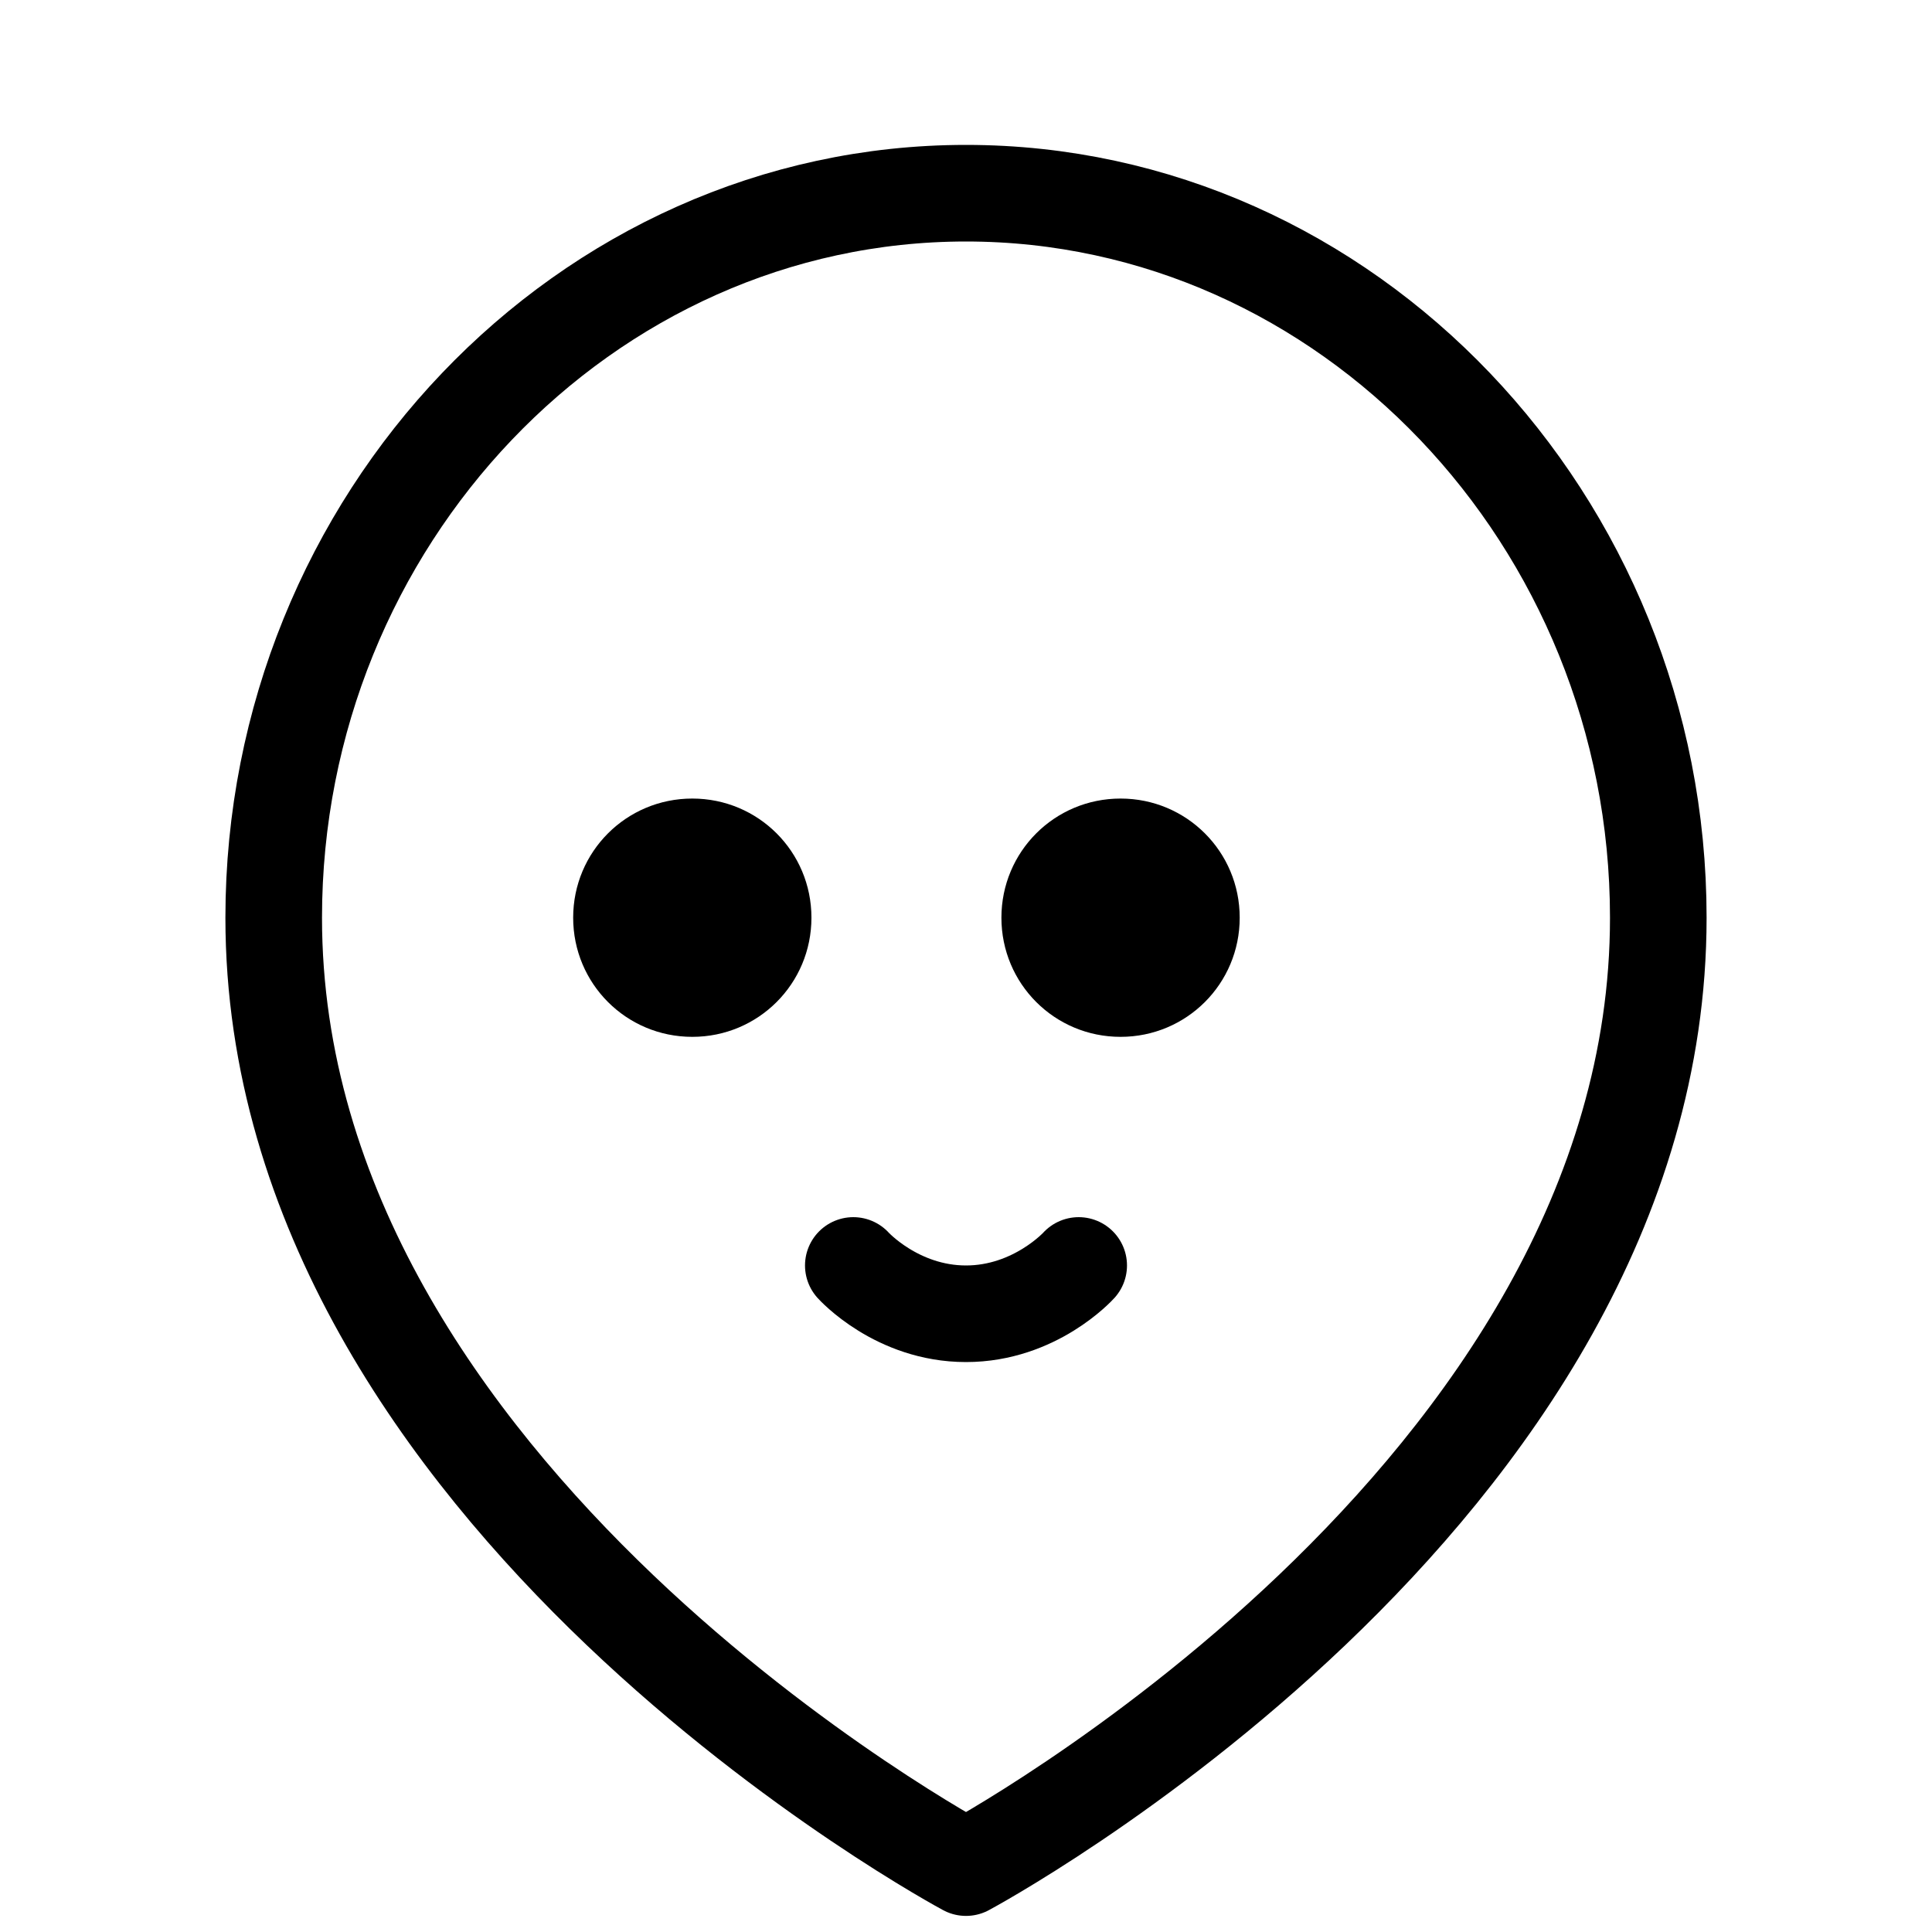 <svg width="100" height="100" viewBox="0 0 100 100" fill="none" xmlns="http://www.w3.org/2000/svg">
<path d="M50 96.667C50 96.667 85.833 77.5 85.833 47.5C85.833 26.938 69.729 10 50 10C30.271 10 14.167 26.938 14.167 47.5C14.167 77.5 50 96.667 50 96.667Z" stroke="black" stroke-width="5" stroke-linecap="round" stroke-linejoin="round"/>
<path d="M64.167 47.5C64.167 50.917 61.417 53.667 58 53.667C54.583 53.667 51.833 50.917 51.833 47.5C51.833 44.083 54.583 41.333 58 41.333C61.417 41.333 64.167 44.083 64.167 47.5Z" fill="black"/>
<path d="M42 47.5C42 50.917 39.25 53.667 35.833 53.667C32.417 53.667 29.667 50.917 29.667 47.5C29.667 44.083 32.417 41.333 35.833 41.333C39.25 41.333 42 44.083 42 47.5Z" fill="black"/>
<path d="M44.167 65.5C44.167 65.5 46.417 68 50 68C53.583 68 55.833 65.5 55.833 65.5" stroke="black" stroke-width="5" stroke-linecap="round" stroke-linejoin="round"/>
</svg>
